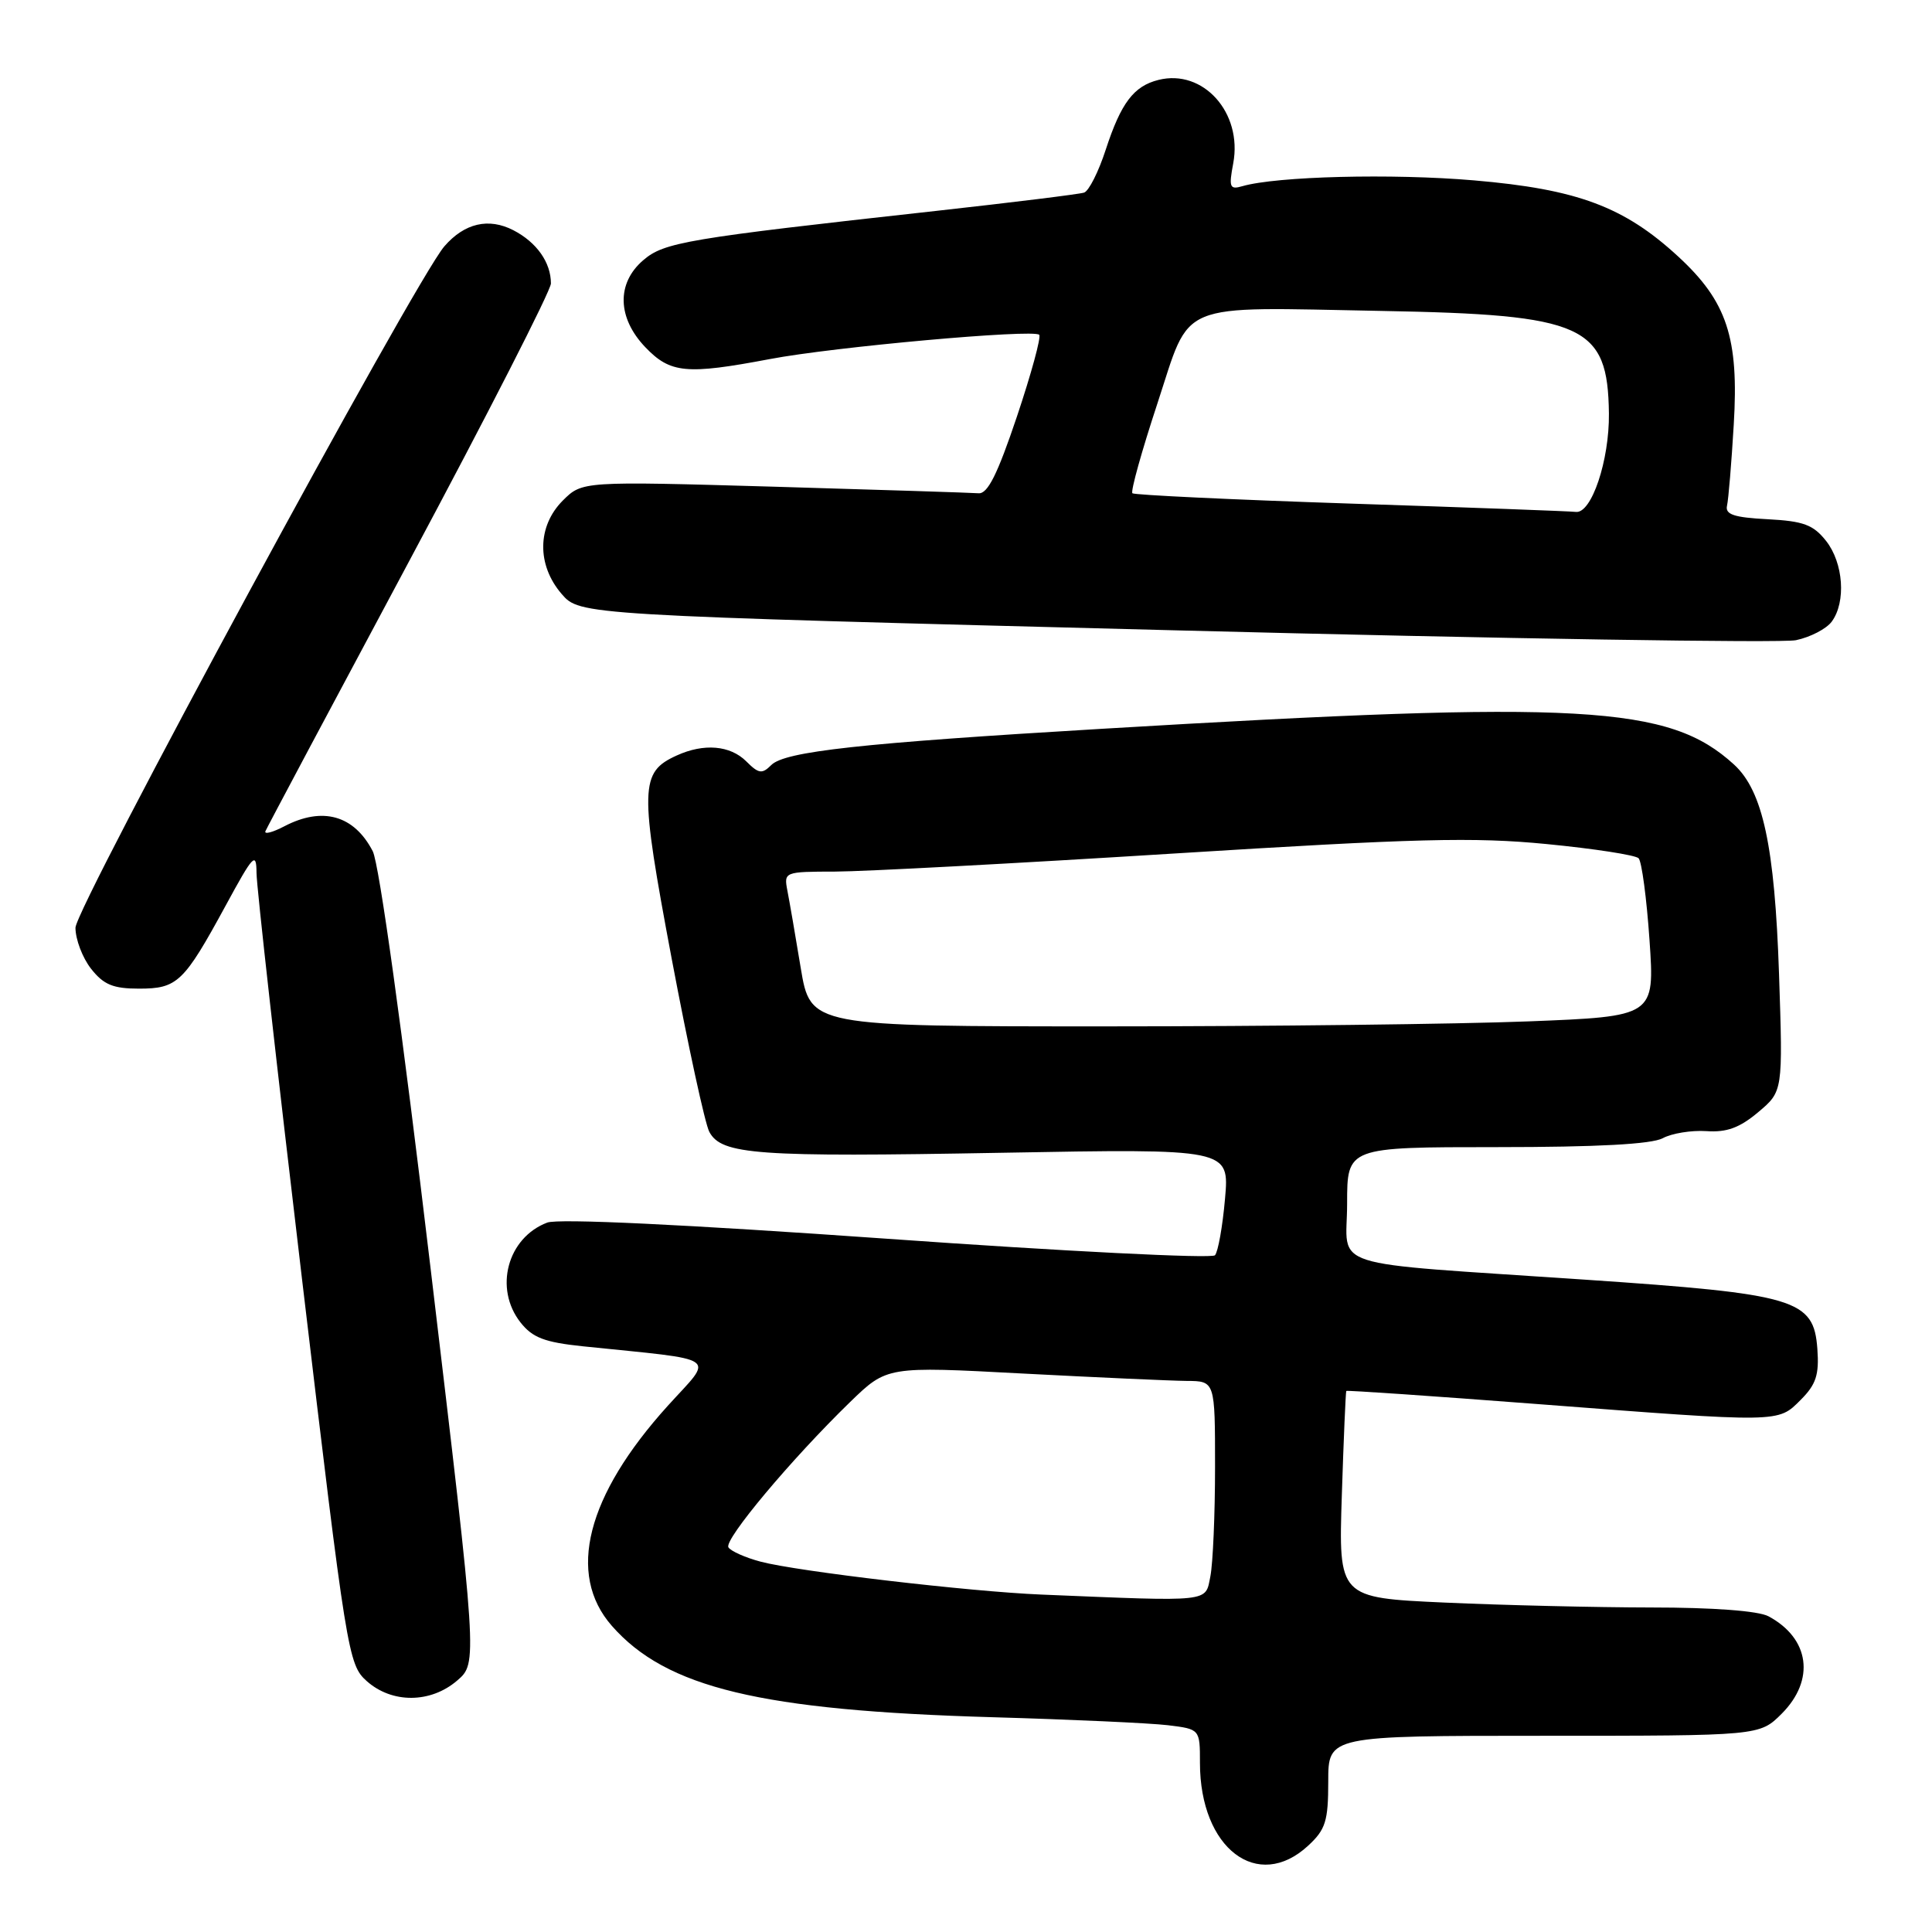 <?xml version="1.0" encoding="UTF-8" standalone="no"?>
<!DOCTYPE svg PUBLIC "-//W3C//DTD SVG 1.1//EN" "http://www.w3.org/Graphics/SVG/1.1/DTD/svg11.dtd" >
<svg xmlns="http://www.w3.org/2000/svg" xmlns:xlink="http://www.w3.org/1999/xlink" version="1.1" viewBox="0 0 256 256">
 <g >
 <path fill="currentColor"
d=" M 173.35 244.55 C 175.65 242.42 176.00 241.30 176.00 236.05 C 176.00 230.00 176.00 230.00 204.58 230.00 C 233.15 230.00 233.15 230.00 236.08 227.08 C 240.55 222.60 239.80 217.09 234.32 214.16 C 232.97 213.45 227.01 213.00 218.82 213.00 C 211.49 212.99 199.17 212.70 191.43 212.35 C 177.36 211.71 177.36 211.71 177.80 198.10 C 178.04 190.62 178.31 184.41 178.39 184.31 C 178.48 184.20 189.79 184.98 203.52 186.03 C 236.14 188.53 235.55 188.54 238.60 185.49 C 240.64 183.45 241.06 182.17 240.81 178.74 C 240.33 172.15 238.03 171.46 210.00 169.56 C 174.97 167.18 178.50 168.31 178.50 159.48 C 178.50 152.00 178.50 152.00 198.32 152.00 C 211.67 152.00 218.84 151.61 220.32 150.82 C 221.52 150.17 224.12 149.75 226.10 149.88 C 228.79 150.07 230.51 149.44 232.97 147.37 C 236.25 144.61 236.25 144.61 235.73 129.05 C 235.16 112.13 233.58 104.80 229.77 101.31 C 221.15 93.43 209.74 92.78 146.00 96.57 C 113.99 98.47 104.01 99.57 102.20 101.37 C 100.98 102.59 100.53 102.53 98.89 100.89 C 96.76 98.76 93.27 98.46 89.66 100.11 C 84.78 102.33 84.73 104.30 89.00 127.02 C 91.18 138.58 93.42 148.92 93.99 149.98 C 95.61 153.00 100.23 153.34 132.65 152.75 C 162.91 152.20 162.91 152.20 162.32 158.85 C 162.00 162.51 161.40 165.87 160.99 166.33 C 160.57 166.79 141.02 165.81 117.53 164.14 C 90.76 162.25 73.96 161.44 72.51 162.00 C 67.23 164.00 65.43 170.73 68.97 175.23 C 70.56 177.25 72.15 177.86 77.22 178.39 C 95.77 180.31 94.62 179.50 88.49 186.27 C 77.71 198.19 75.06 208.58 81.07 215.43 C 88.29 223.65 100.77 226.65 131.50 227.54 C 141.95 227.84 152.41 228.32 154.75 228.60 C 159.00 229.12 159.00 229.12 159.00 233.59 C 159.00 244.93 166.65 250.76 173.35 244.55 Z  M 60.58 222.68 C 63.28 220.36 63.28 220.36 57.04 167.94 C 53.31 136.57 50.24 114.42 49.39 112.79 C 46.92 108.02 42.74 106.84 37.67 109.49 C 36.12 110.30 34.99 110.59 35.17 110.14 C 35.35 109.70 43.94 93.56 54.25 74.29 C 64.56 55.02 73.00 38.49 73.00 37.56 C 73.00 34.78 71.12 32.11 68.03 30.51 C 64.75 28.82 61.55 29.56 58.88 32.64 C 55.06 37.02 10.00 120.26 10.00 122.93 C 10.00 124.47 10.93 126.92 12.07 128.37 C 13.73 130.48 14.99 131.00 18.42 131.00 C 23.51 131.00 24.36 130.18 29.90 120.00 C 33.57 113.24 33.97 112.81 33.99 115.67 C 33.99 117.41 36.72 141.71 40.04 169.67 C 45.92 219.19 46.14 220.56 48.59 222.75 C 51.94 225.74 57.06 225.71 60.58 222.68 Z  M 242.72 82.36 C 244.63 79.76 244.27 74.61 241.97 71.68 C 240.27 69.53 238.98 69.05 234.22 68.80 C 229.75 68.57 228.57 68.17 228.84 67.00 C 229.03 66.17 229.43 61.35 229.73 56.28 C 230.43 44.77 228.84 39.95 222.37 33.99 C 215.20 27.38 209.00 25.07 195.31 23.90 C 184.44 22.97 169.15 23.36 164.62 24.67 C 162.94 25.16 162.81 24.82 163.41 21.64 C 164.66 14.94 159.43 9.10 153.50 10.59 C 150.22 11.41 148.54 13.64 146.52 19.82 C 145.57 22.75 144.28 25.31 143.65 25.52 C 143.02 25.73 134.18 26.82 124.00 27.95 C 90.88 31.61 87.99 32.10 85.22 34.49 C 81.67 37.54 81.79 42.13 85.52 46.02 C 88.83 49.47 90.95 49.67 102.00 47.58 C 110.50 45.96 136.92 43.59 137.70 44.36 C 137.98 44.65 136.65 49.52 134.75 55.19 C 132.17 62.86 130.87 65.47 129.66 65.36 C 128.76 65.29 116.58 64.90 102.59 64.49 C 77.15 63.76 77.15 63.76 74.57 66.33 C 71.18 69.73 71.11 74.85 74.41 78.69 C 76.83 81.50 76.83 81.50 155.66 83.52 C 199.02 84.64 236.06 85.22 237.97 84.83 C 239.88 84.43 242.02 83.32 242.72 82.36 Z  M 138.00 211.29 C 128.49 210.90 105.66 208.22 100.79 206.93 C 98.75 206.39 96.83 205.53 96.52 205.03 C 95.90 204.03 104.86 193.34 112.65 185.77 C 117.53 181.04 117.53 181.04 135.51 182.00 C 145.41 182.52 155.19 182.96 157.25 182.98 C 161.00 183.00 161.00 183.00 161.00 194.38 C 161.00 200.63 160.72 207.16 160.38 208.88 C 159.68 212.34 160.73 212.23 138.00 211.29 Z  M 106.10 128.25 C 105.40 123.99 104.60 119.38 104.33 118.00 C 103.86 115.53 103.94 115.50 110.67 115.49 C 114.43 115.48 134.60 114.41 155.50 113.10 C 187.66 111.09 195.26 110.90 204.92 111.84 C 211.21 112.45 216.69 113.30 217.12 113.72 C 217.54 114.15 218.19 119.04 218.57 124.59 C 219.26 134.68 219.26 134.68 202.47 135.34 C 193.24 135.70 168.07 136.00 146.54 136.00 C 107.39 136.00 107.39 136.00 106.10 128.25 Z  M 179.00 66.73 C 163.32 66.21 150.30 65.59 150.05 65.36 C 149.79 65.12 151.28 59.78 153.35 53.50 C 157.88 39.73 155.55 40.69 183.08 41.20 C 209.96 41.69 213.04 43.08 213.19 54.79 C 213.26 61.00 210.88 68.10 208.80 67.83 C 208.09 67.74 194.68 67.24 179.00 66.73 Z "/>
</g>
</svg>
